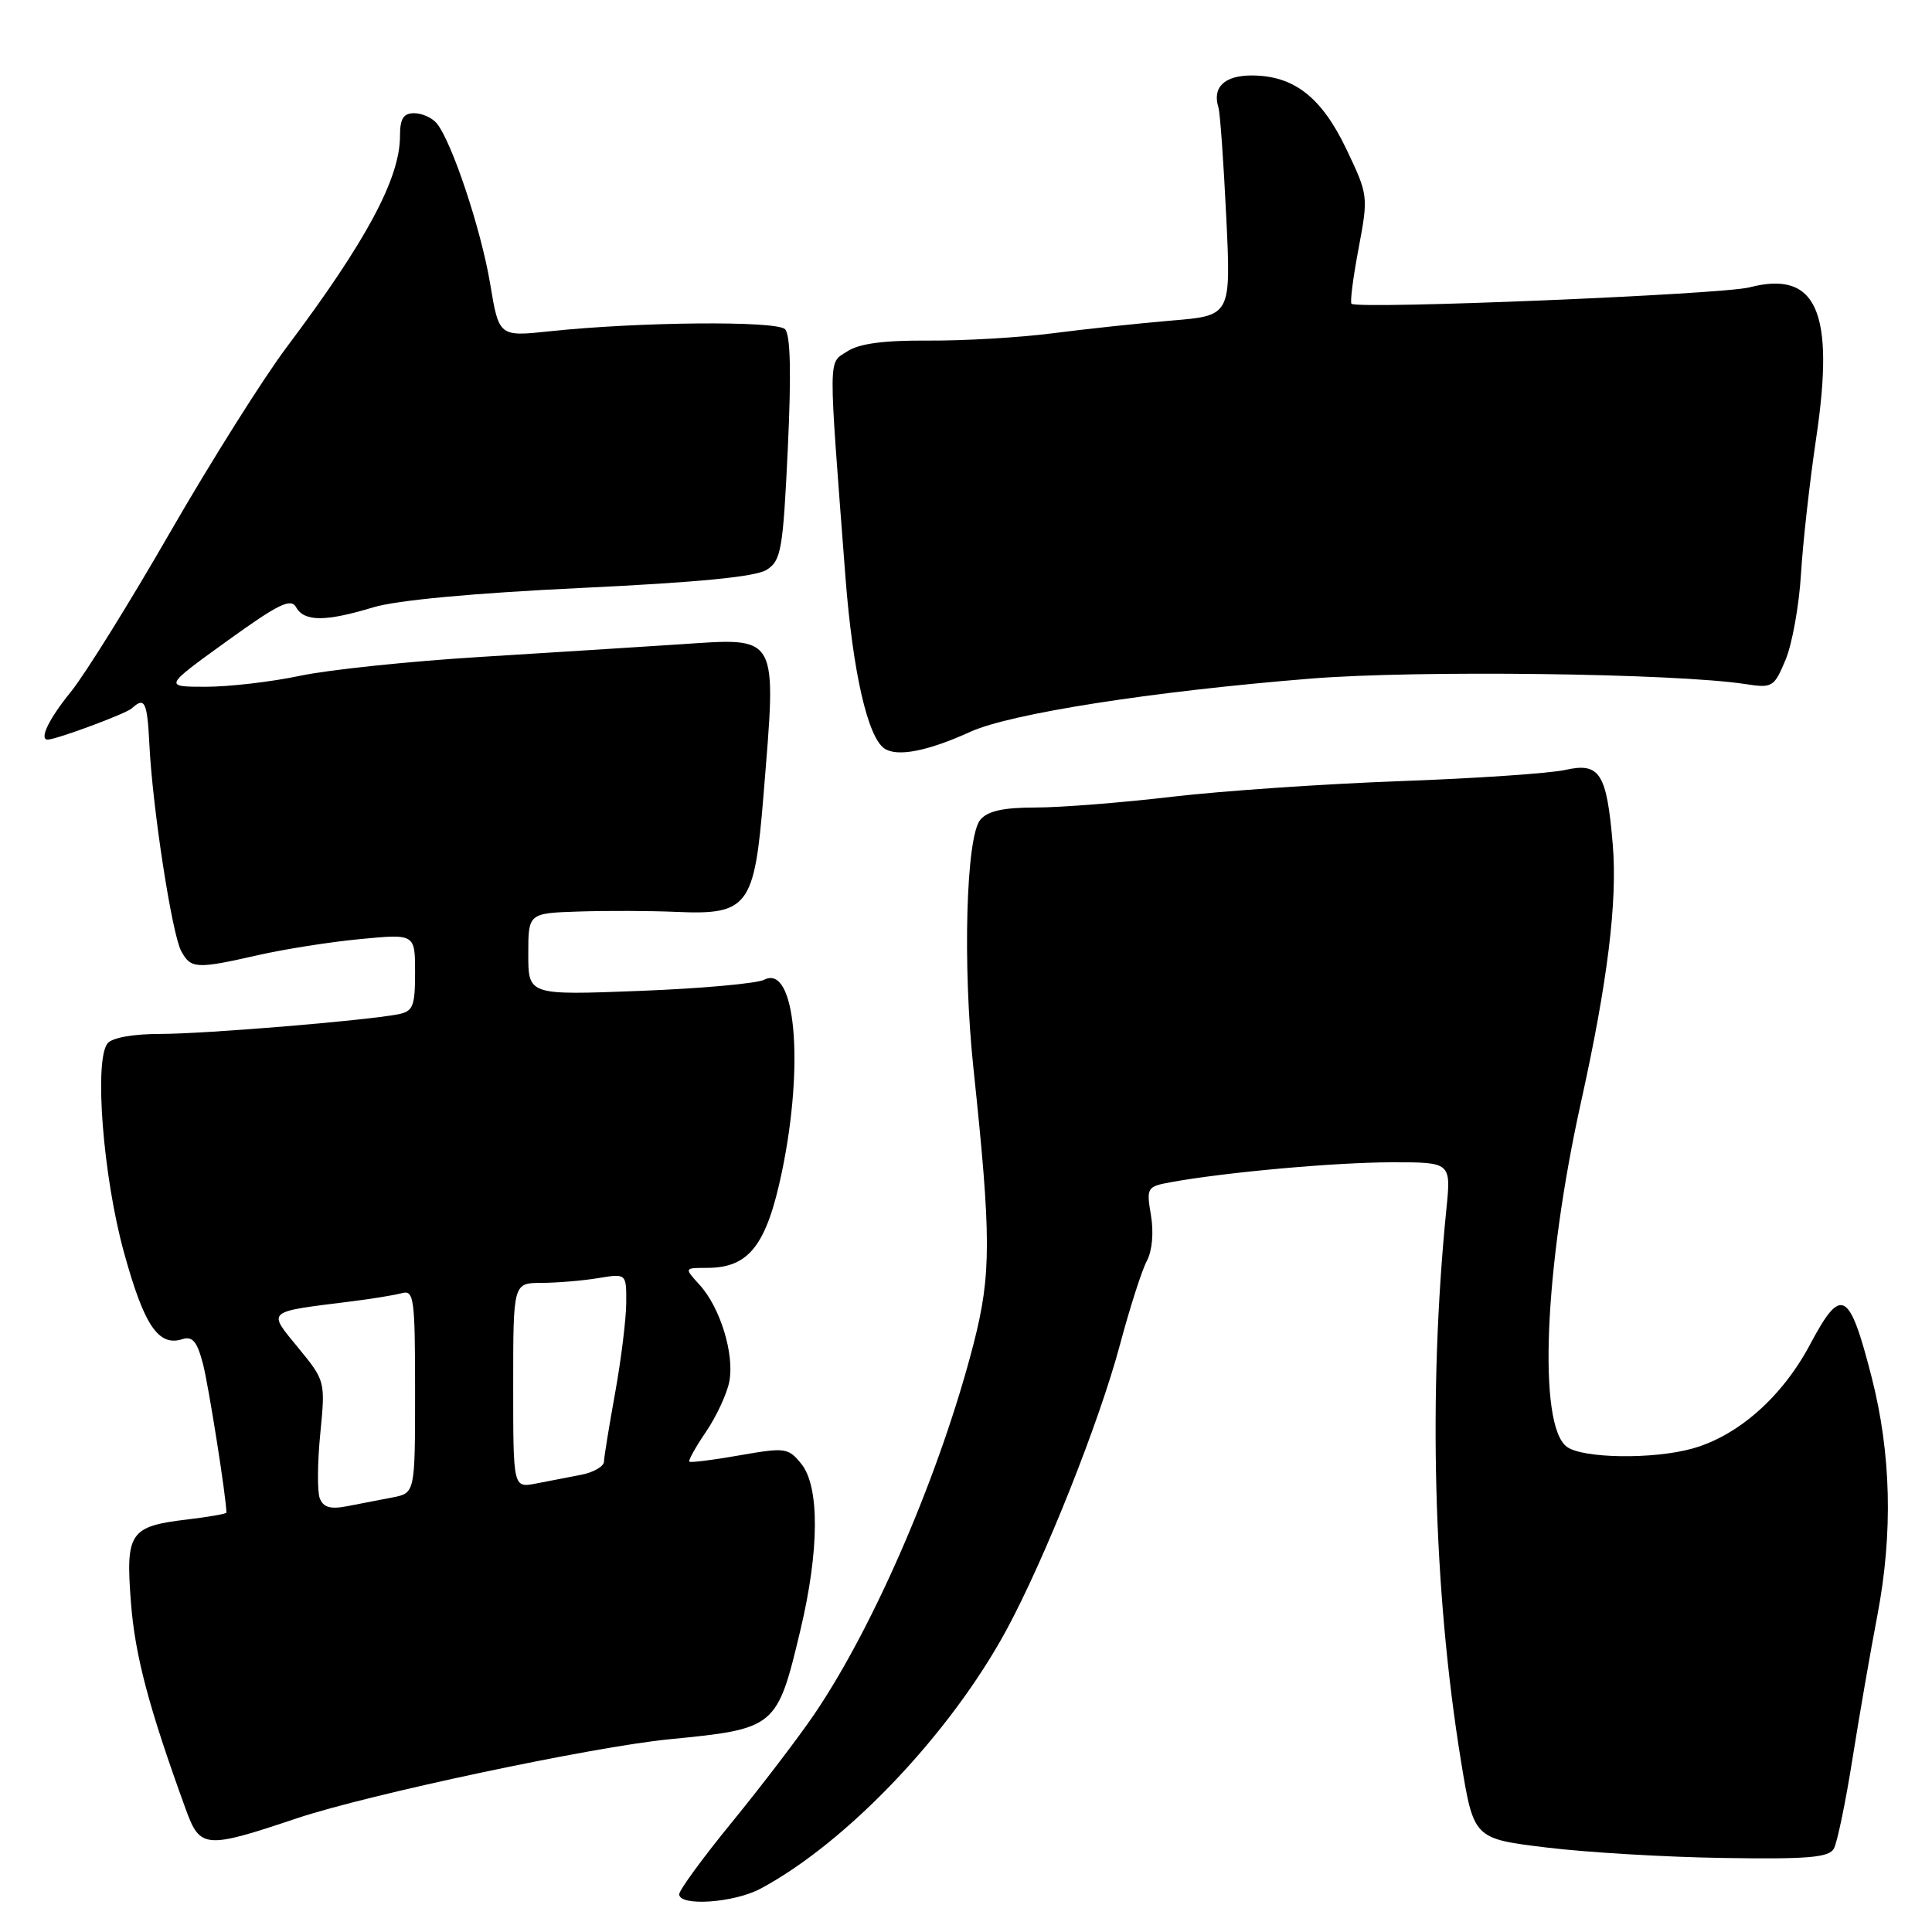 <?xml version="1.0" encoding="UTF-8" standalone="no"?>
<!DOCTYPE svg PUBLIC "-//W3C//DTD SVG 1.1//EN" "http://www.w3.org/Graphics/SVG/1.1/DTD/svg11.dtd" >
<svg xmlns="http://www.w3.org/2000/svg" xmlns:xlink="http://www.w3.org/1999/xlink" version="1.1" viewBox="0 0 256 256">
 <g >
 <path fill="currentColor"
d=" M 100.79 250.25 C 112.24 244.11 125.90 229.73 133.35 216.00 C 138.41 206.65 145.64 188.51 148.40 178.18 C 149.71 173.28 151.31 168.28 151.97 167.06 C 152.67 165.75 152.89 163.31 152.51 161.05 C 151.89 157.36 151.96 157.23 155.18 156.64 C 162.45 155.32 176.92 154.02 184.39 154.01 C 192.28 154.00 192.28 154.00 191.65 160.25 C 189.22 184.53 189.92 210.79 193.58 233.30 C 195.27 243.63 195.27 243.63 204.88 244.80 C 210.17 245.45 220.73 246.08 228.35 246.19 C 239.58 246.37 242.34 246.13 243.00 244.95 C 243.44 244.15 244.56 238.78 245.47 233.00 C 246.39 227.22 247.87 218.68 248.77 214.00 C 250.84 203.13 250.59 192.60 248.01 182.52 C 245.04 170.91 243.99 170.35 239.86 178.12 C 236.16 185.09 230.31 190.26 224.22 191.95 C 219.04 193.39 209.73 193.26 207.62 191.71 C 203.75 188.88 204.60 168.11 209.50 146.00 C 213.02 130.09 214.33 119.46 213.70 111.92 C 212.90 102.42 211.99 100.99 207.40 102.02 C 205.40 102.47 195.60 103.14 185.63 103.50 C 175.66 103.86 162.03 104.79 155.34 105.57 C 148.65 106.36 140.49 107.00 137.21 107.00 C 132.92 107.00 130.87 107.46 129.89 108.63 C 128.01 110.90 127.54 127.87 128.98 141.50 C 131.36 163.97 131.36 168.84 129.02 178.00 C 124.65 195.01 115.94 215.29 107.91 227.13 C 105.81 230.22 100.92 236.63 97.05 241.37 C 93.17 246.11 90.00 250.45 90.00 251.00 C 90.00 252.64 97.28 252.14 100.79 250.25 Z  M 39.35 240.93 C 48.82 237.76 78.52 231.46 88.70 230.46 C 102.81 229.08 102.97 228.95 106.05 216.03 C 108.57 205.47 108.62 196.99 106.18 193.97 C 104.44 191.83 104.06 191.78 97.99 192.84 C 94.49 193.46 91.50 193.83 91.34 193.68 C 91.18 193.52 92.18 191.73 93.55 189.72 C 94.92 187.70 96.30 184.73 96.63 183.11 C 97.35 179.50 95.45 173.26 92.70 170.25 C 90.65 168.00 90.65 168.00 93.69 168.00 C 99.25 168.00 101.57 165.01 103.61 155.27 C 106.60 140.89 105.39 127.70 101.26 129.82 C 100.29 130.32 92.86 130.99 84.75 131.30 C 70.00 131.87 70.00 131.87 70.00 126.43 C 70.00 121.00 70.00 121.00 76.75 120.78 C 80.46 120.66 86.24 120.68 89.58 120.83 C 99.14 121.25 99.97 120.14 101.16 105.46 C 102.92 83.77 103.32 84.50 90.02 85.38 C 84.78 85.72 72.90 86.48 63.60 87.05 C 54.31 87.62 43.59 88.74 39.79 89.54 C 35.98 90.35 30.35 91.00 27.28 91.00 C 21.69 91.00 21.69 91.00 30.04 84.97 C 36.92 80.01 38.54 79.21 39.24 80.47 C 40.32 82.39 43.14 82.39 49.44 80.48 C 52.56 79.53 62.71 78.59 76.94 77.91 C 92.51 77.17 100.15 76.43 101.59 75.50 C 103.51 74.27 103.75 72.88 104.39 59.42 C 104.86 49.43 104.74 44.34 104.02 43.62 C 102.88 42.48 84.67 42.64 72.81 43.90 C 66.11 44.61 66.11 44.61 64.94 37.55 C 63.74 30.38 59.86 18.74 57.86 16.33 C 57.25 15.60 55.91 15.00 54.88 15.00 C 53.45 15.00 53.00 15.73 53.00 18.03 C 53.00 23.63 48.54 31.95 37.99 46.00 C 34.89 50.12 27.95 61.15 22.56 70.50 C 17.18 79.85 11.25 89.38 9.39 91.67 C 6.49 95.23 5.15 98.00 6.32 98.00 C 7.45 98.00 16.67 94.58 17.45 93.87 C 19.19 92.28 19.51 92.95 19.80 98.75 C 20.22 107.12 22.78 123.73 24.01 126.02 C 25.28 128.38 26.02 128.42 34.19 126.56 C 37.66 125.77 43.76 124.81 47.75 124.43 C 55.00 123.74 55.00 123.74 55.00 128.85 C 55.00 133.36 54.73 134.01 52.75 134.40 C 48.31 135.25 27.16 137.00 21.26 137.00 C 17.65 137.00 14.85 137.50 14.25 138.25 C 12.45 140.51 13.66 155.97 16.44 166.00 C 19.10 175.64 20.99 178.45 24.15 177.45 C 25.51 177.02 26.11 177.74 26.89 180.70 C 27.64 183.58 30.00 198.54 30.00 200.43 C 30.00 200.59 27.70 200.99 24.89 201.33 C 17.18 202.24 16.63 203.04 17.35 212.34 C 17.89 219.37 19.71 226.25 24.62 239.75 C 26.51 244.96 27.19 245.01 39.35 240.93 Z  M 128.57 96.97 C 133.89 94.55 152.59 91.62 173.67 89.92 C 187.72 88.78 221.91 89.21 231.26 90.64 C 234.85 91.20 235.08 91.06 236.60 87.42 C 237.47 85.34 238.39 80.22 238.64 76.06 C 238.89 71.90 239.80 63.78 240.66 58.00 C 243.15 41.26 240.71 35.77 231.79 38.08 C 228.16 39.02 180.31 41.00 179.09 40.26 C 178.86 40.12 179.28 36.84 180.01 32.97 C 181.32 26.00 181.31 25.87 178.42 19.80 C 175.12 12.87 171.45 10.01 165.86 10.00 C 162.23 10.00 160.61 11.56 161.45 14.25 C 161.67 14.94 162.13 21.42 162.48 28.66 C 163.12 41.82 163.12 41.82 155.31 42.47 C 151.01 42.83 143.90 43.59 139.50 44.16 C 135.10 44.73 127.68 45.16 123.02 45.13 C 117.08 45.09 113.85 45.52 112.25 46.57 C 109.71 48.23 109.73 46.39 112.03 76.51 C 112.99 88.99 114.97 97.70 117.20 99.19 C 118.91 100.32 122.92 99.54 128.57 96.97 Z  M 42.37 198.53 C 42.03 197.64 42.06 193.78 42.44 189.95 C 43.12 183.02 43.10 182.96 39.51 178.58 C 35.43 173.60 35.13 173.87 46.50 172.45 C 49.25 172.11 52.29 171.61 53.25 171.35 C 54.85 170.91 55.00 171.99 55.00 184.35 C 55.00 197.84 55.00 197.84 52.00 198.42 C 50.35 198.74 47.65 199.26 46.00 199.58 C 43.78 200.01 42.84 199.74 42.37 198.53 Z  M 68.00 183.58 C 68.00 170.00 68.00 170.00 71.75 169.99 C 73.81 169.98 77.19 169.70 79.25 169.36 C 83.00 168.74 83.00 168.74 82.98 172.62 C 82.97 174.75 82.31 180.10 81.52 184.50 C 80.72 188.90 80.05 193.03 80.03 193.67 C 80.02 194.31 78.65 195.10 77.00 195.42 C 75.35 195.74 72.65 196.26 71.00 196.58 C 68.00 197.16 68.00 197.16 68.00 183.58 Z "/>
</g>
</svg>
